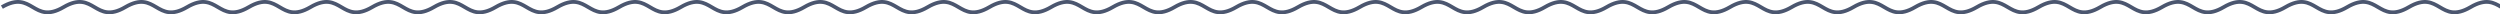 <svg width="2633" height="15" viewBox="0 0 2633 15" fill="none" xmlns="http://www.w3.org/2000/svg">
<path d="M2 7.5C34.5 -11.553 34.5 26.553 67 7.5C99.5 -11.553 99.5 26.553 132 7.5C164.5 -11.553 164.5 26.553 197 7.5C229.5 -11.553 229.5 26.553 262 7.5C294.5 -11.553 294.5 26.553 327 7.5C359.5 -11.553 359.5 26.553 392 7.5C424.5 -11.553 424.5 26.553 457 7.5C489.5 -11.553 489.5 26.553 522 7.5C554.5 -11.553 554.5 26.553 587 7.5C619.5 -11.553 619.5 26.553 652 7.5C684.5 -11.553 684.5 26.553 717 7.5C749.5 -11.553 749.5 26.553 782 7.5C814.5 -11.553 814.5 26.553 847 7.5C879.5 -11.553 879.5 26.553 912 7.5C944.5 -11.553 944.5 26.553 977 7.5C1009.5 -11.553 1009.5 26.553 1042 7.5C1074.5 -11.553 1074.5 26.553 1107 7.5C1139.5 -11.553 1139.5 26.553 1172 7.5C1204.5 -11.553 1204.5 26.553 1237 7.5C1269.5 -11.553 1269.5 26.553 1302 7.5C1334.5 -11.553 1334.5 26.553 1367 7.5C1399.5 -11.553 1399.5 26.553 1432 7.5C1464.5 -11.553 1464.5 26.553 1497 7.5C1529.5 -11.553 1529.5 26.553 1562 7.5C1594.5 -11.553 1594.5 26.553 1627 7.5C1659.5 -11.553 1659.5 26.553 1692 7.5C1724.5 -11.553 1724.5 26.553 1757 7.5C1789.5 -11.553 1789.5 26.553 1822 7.5C1854.5 -11.553 1854.5 26.553 1887 7.5C1919.5 -11.553 1919.5 26.553 1952 7.5C1984.5 -11.553 1984.5 26.553 2017 7.5C2049.5 -11.553 2049.5 26.553 2082 7.5C2114.5 -11.553 2114.5 26.553 2147 7.5C2179.5 -11.553 2179.5 26.553 2212 7.5C2244.5 -11.553 2244.5 26.553 2277 7.5C2309.5 -11.553 2309.5 26.553 2342 7.5C2374.5 -11.553 2374.5 26.553 2407 7.5C2439.5 -11.553 2439.5 26.553 2472 7.5C2504.5 -11.553 2504.5 26.553 2537 7.5C2569.5 -11.553 2569.5 26.553 2602 7.5C2634.5 -11.553 2634.5 26.553 2667 7.5C2699.5 -11.553 2699.5 26.553 2732 7.5C2764.5 -11.553 2764.5 26.553 2797 7.5C2829.5 -11.553 2829.5 26.553 2862 7.5" stroke="#4B566F" stroke-width="4"/>
</svg>
